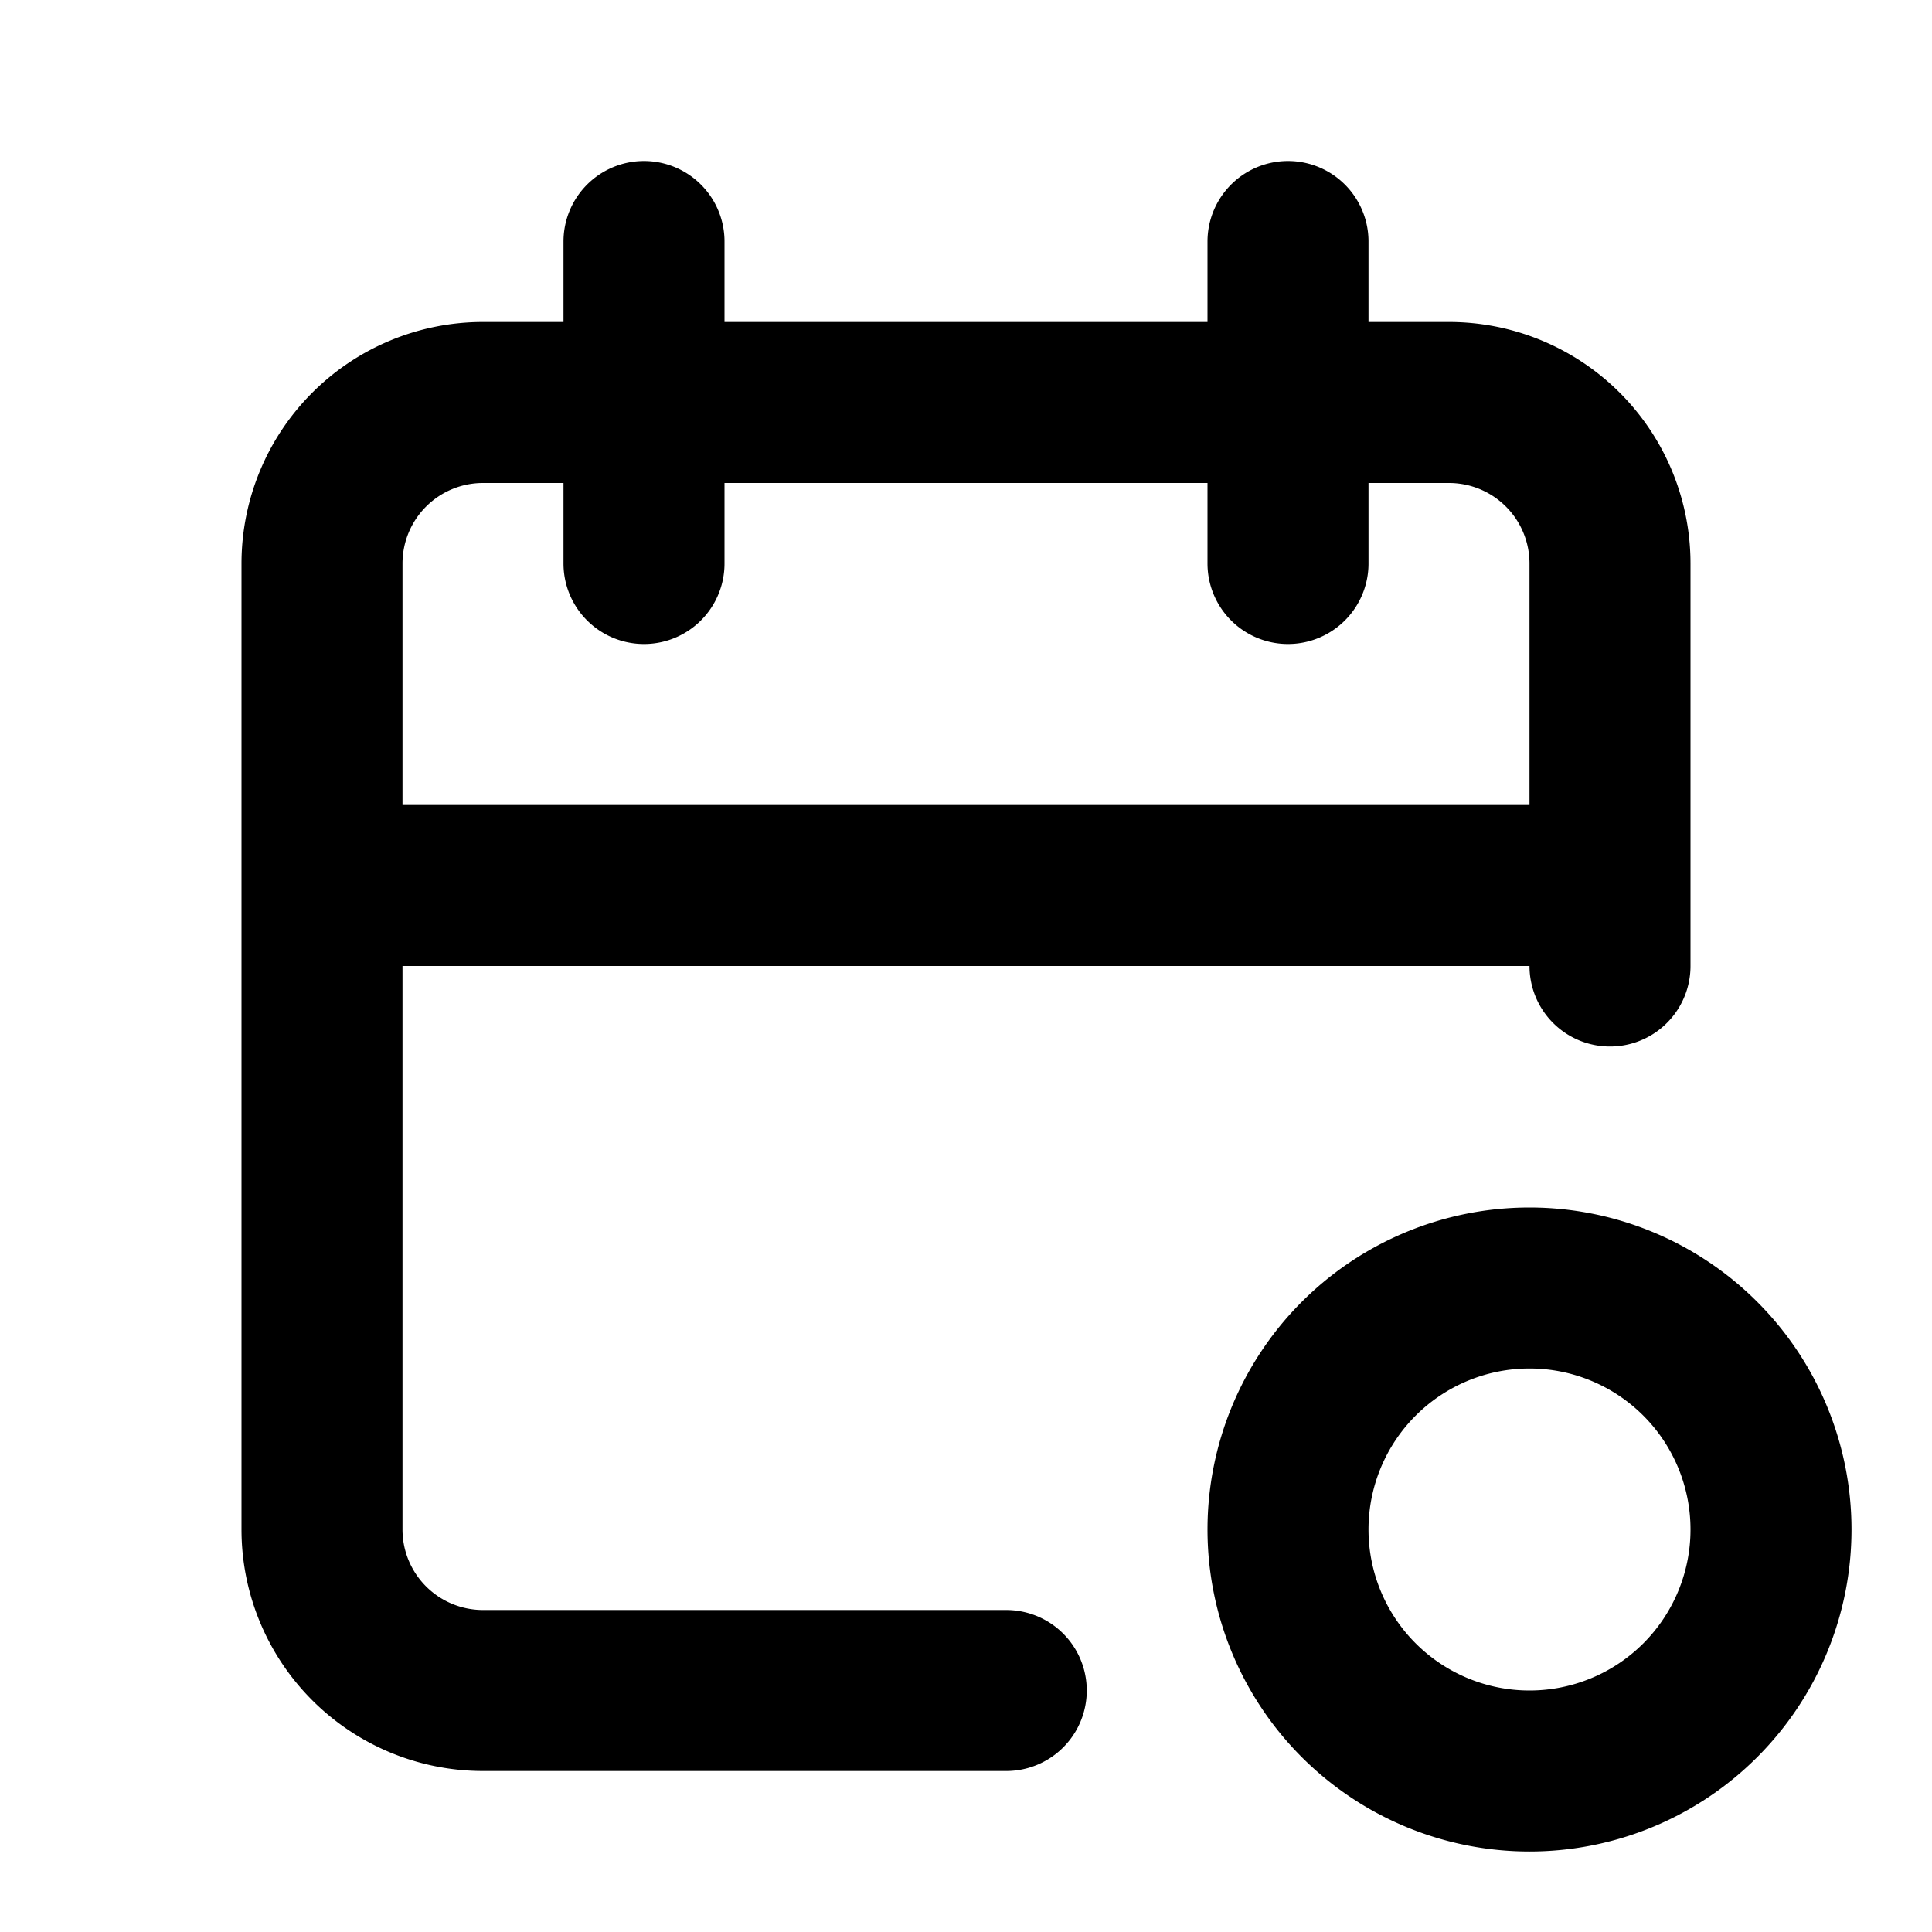 <!--
category: System
tags: [highlight, note, marker, spot, focus, indicator, point, reminder, notation, symbol]
version: "2.42"
unicode: "fd3e"
-->
<svg
  xmlns="http://www.w3.org/2000/svg"
  width="24"
  height="24"
  viewBox="0 0 24 24"
  fill="none"
  stroke="currentColor"
  stroke-width="2"
  stroke-linecap="round"
  stroke-linejoin="round"
>
  <path d="M12.5 21h-6.5a2 2 0 0 1 -2 -2v-12a2 2 0 0 1 2 -2h12a2 2 0 0 1 2 2v5m-4 -9v4m-8 -4v4m-4 4h16m-1 8m-3 0a3 3 0 1 0 6 0a3 3 0 1 0 -6 0" />
</svg>
